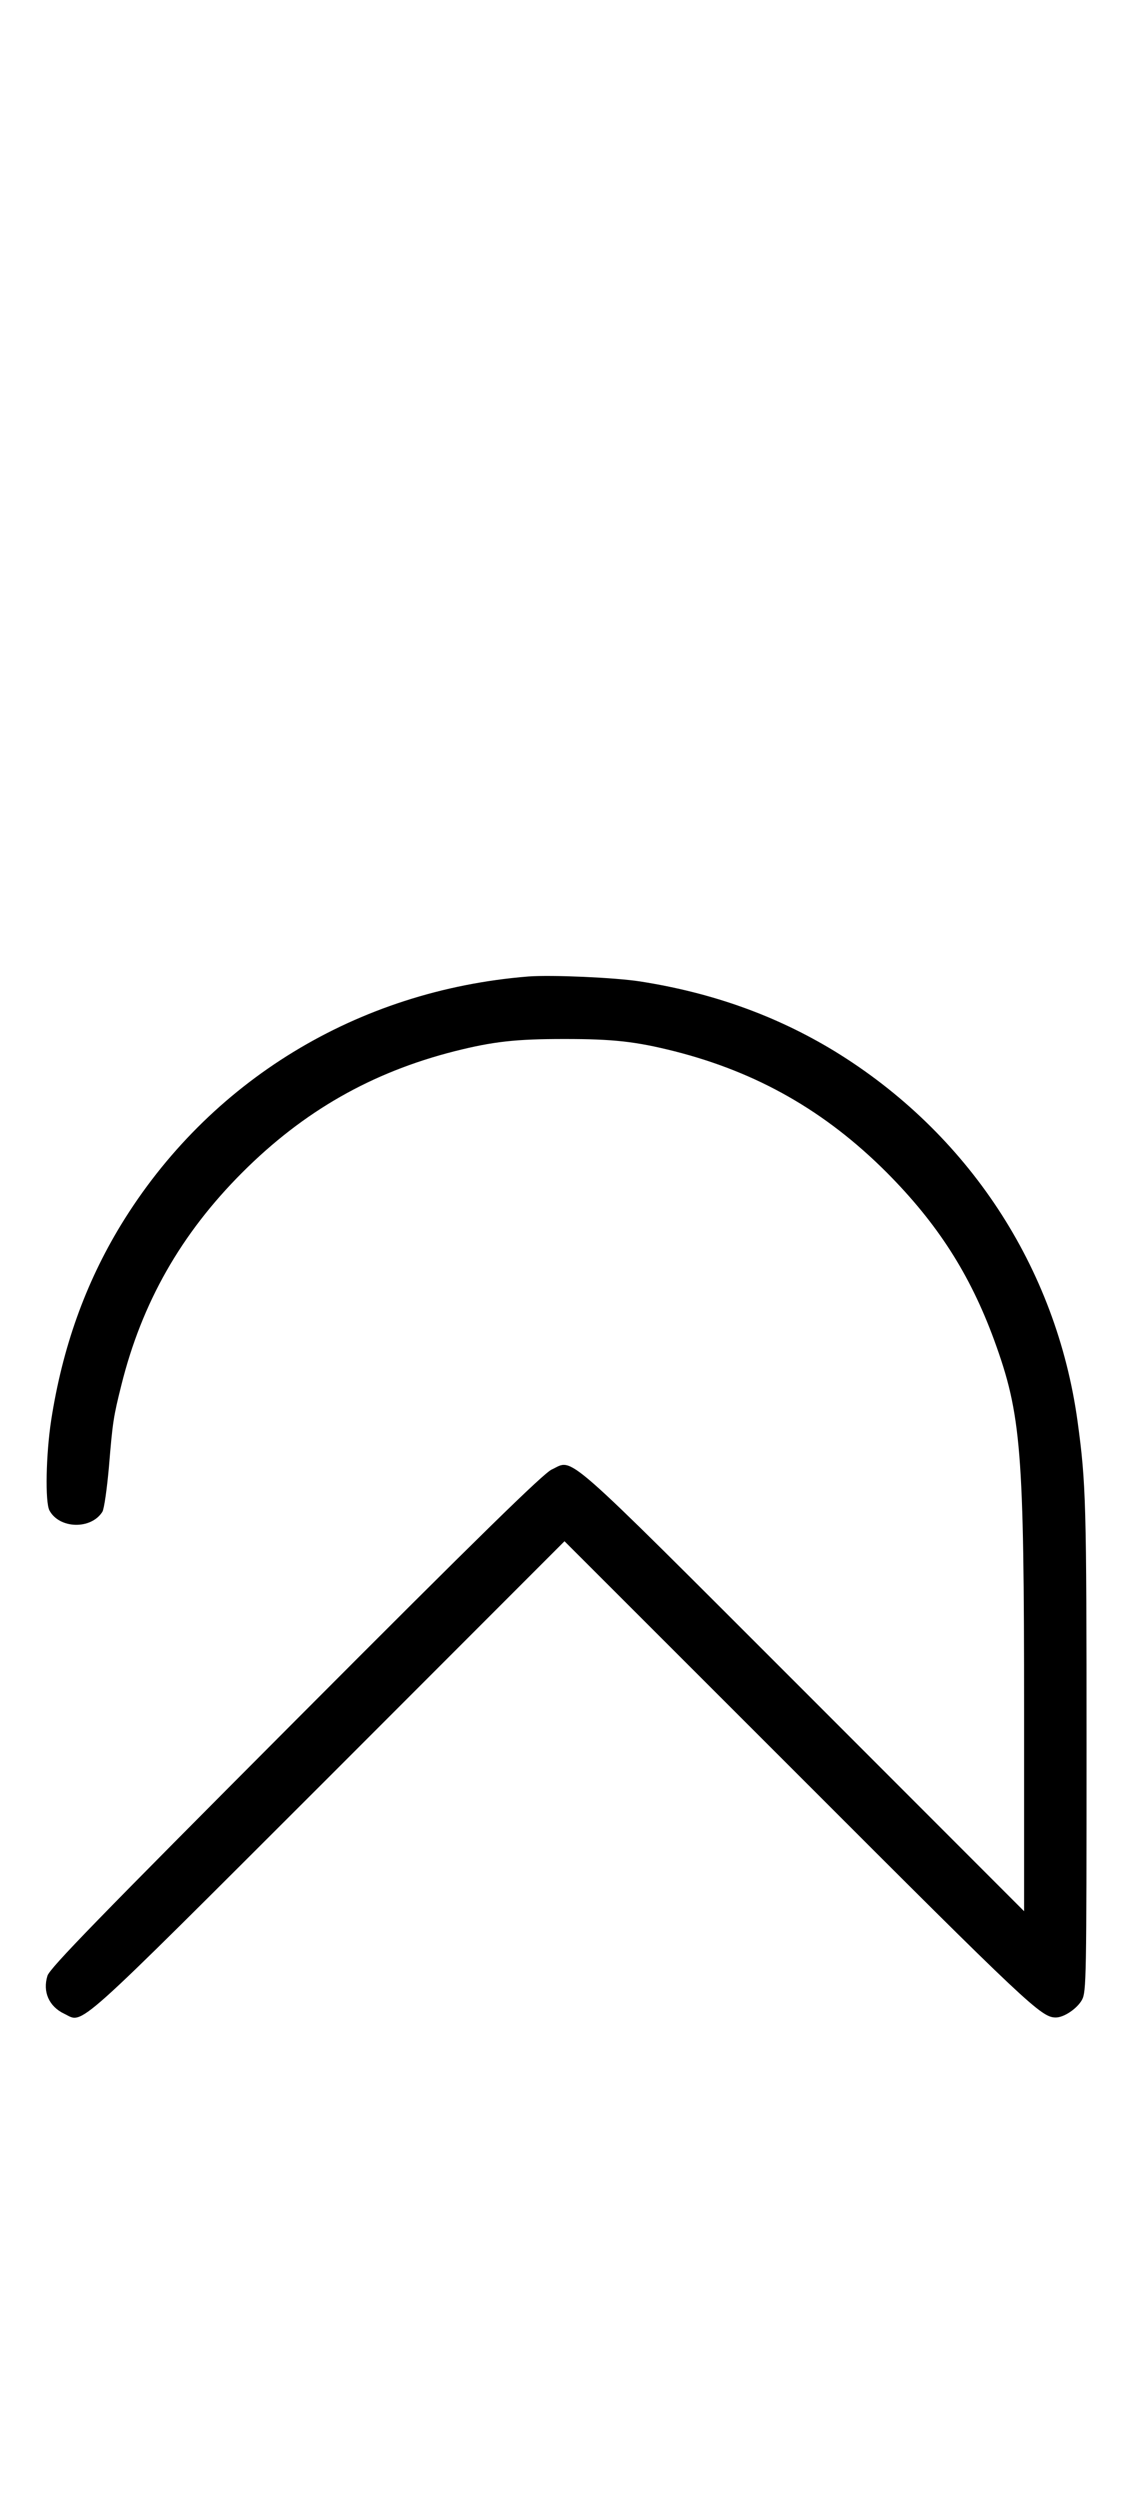 <?xml version="1.0" standalone="no"?>
<!DOCTYPE svg PUBLIC "-//W3C//DTD SVG 20010904//EN"
 "http://www.w3.org/TR/2001/REC-SVG-20010904/DTD/svg10.dtd">
<svg version="1.0" xmlns="http://www.w3.org/2000/svg"
 width="452pt" height="1000pt" viewBox="0 0 452 1000"
 preserveAspectRatio="xMidYMid meet">
<g transform="translate(0,1000) scale(0.1,-0.1)"
fill="#000000" stroke="none">
<path d="M2115 6094 c-684 -55 -1279 -418 -1631 -994 -143 -235 -234 -491
-279 -780 -21 -137 -25 -328 -7 -362 40 -74 167 -77 212 -5 7 12 18 90 26 178
15 182 18 201 50 329 82 329 238 604 484 850 246 246 519 401 850 485 155 39
245 49 440 49 195 0 285 -10 440 -49 331 -84 604 -239 850 -485 203 -204 333
-406 430 -670 109 -299 120 -437 120 -1490 l0 -795 -887 887 c-981 980 -914
921 -1004 880 -33 -15 -286 -262 -1025 -1003 -792 -794 -984 -991 -994 -1022
-20 -64 6 -123 67 -152 80 -38 18 -93 1056 943 l947 947 938 -937 c923 -923
971 -968 1029 -968 33 0 86 36 105 71 17 32 18 84 18 1014 0 975 -2 1051 -36
1300 -85 616 -439 1154 -974 1481 -234 142 -489 233 -776 278 -102 16 -357 27
-449 20z"/>
</g>
</svg>
